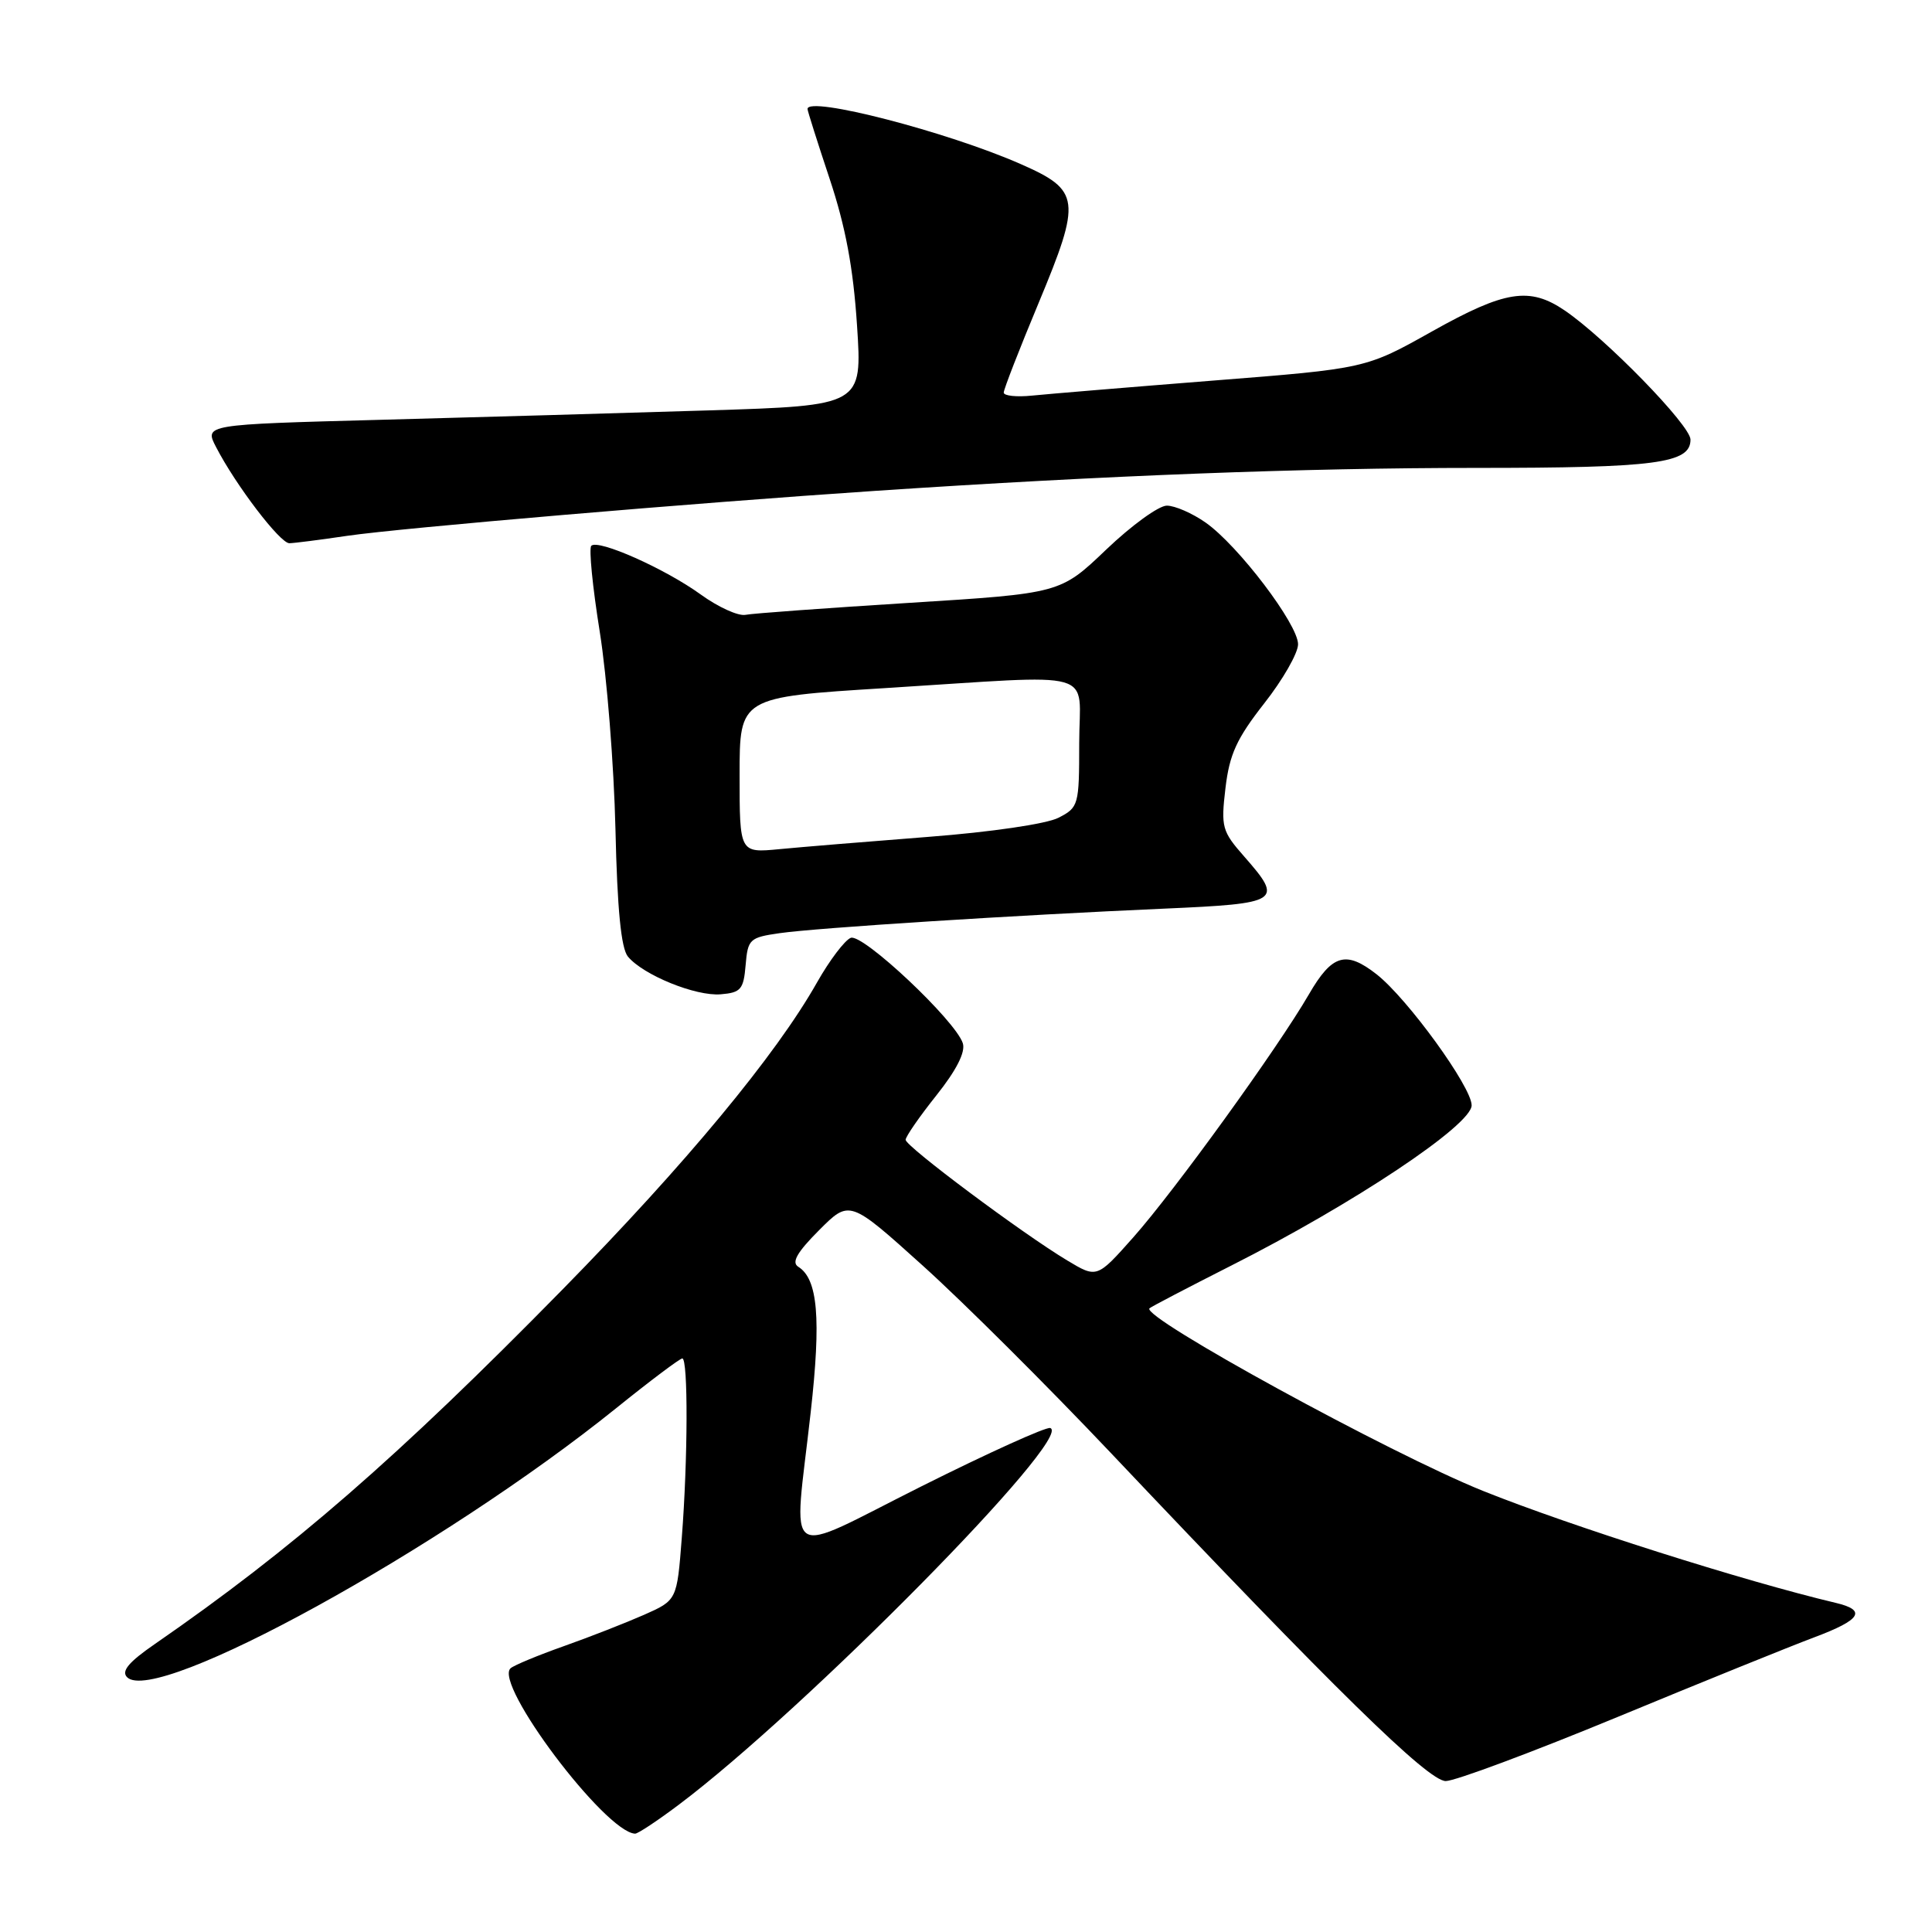 <?xml version="1.0" encoding="UTF-8" standalone="no"?>
<!DOCTYPE svg PUBLIC "-//W3C//DTD SVG 1.1//EN" "http://www.w3.org/Graphics/SVG/1.1/DTD/svg11.dtd" >
<svg xmlns="http://www.w3.org/2000/svg" xmlns:xlink="http://www.w3.org/1999/xlink" version="1.1" viewBox="0 0 256 256">
 <g >
 <path fill="currentColor"
d=" M 89.91 239.16 C 106.69 226.55 142.43 190.31 139.16 189.22 C 138.63 189.04 130.94 192.52 122.09 196.95 C 103.39 206.32 105.15 207.49 107.42 187.15 C 108.82 174.67 108.37 169.47 105.77 167.85 C 104.85 167.27 105.61 165.94 108.53 163.01 C 112.57 158.96 112.57 158.96 122.30 167.73 C 127.65 172.55 138.84 183.70 147.17 192.50 C 176.90 223.92 189.24 236.00 191.57 236.00 C 192.79 236.00 203.03 232.18 214.31 227.52 C 225.59 222.85 237.34 218.10 240.41 216.95 C 246.60 214.63 247.39 213.37 243.25 212.39 C 231.20 209.54 208.08 202.20 196.50 197.55 C 184.23 192.62 151.15 174.51 152.31 173.36 C 152.51 173.16 157.36 170.63 163.08 167.73 C 179.33 159.52 195.00 149.08 195.00 146.46 C 195.00 144.03 186.53 132.35 182.42 129.11 C 178.34 125.91 176.51 126.45 173.44 131.75 C 169.31 138.88 155.66 157.76 150.18 163.94 C 145.35 169.38 145.35 169.38 141.42 167.02 C 135.47 163.45 120.00 151.90 120.00 151.03 C 120.00 150.61 121.83 147.96 124.07 145.15 C 126.73 141.81 127.95 139.41 127.58 138.24 C 126.62 135.24 114.32 123.66 112.73 124.27 C 111.94 124.58 109.93 127.23 108.27 130.16 C 102.82 139.81 90.85 154.24 74.55 170.85 C 52.65 193.16 38.74 205.25 20.55 217.82 C 17.05 220.23 16.04 221.44 16.84 222.24 C 20.65 226.05 58.56 205.19 81.66 186.58 C 86.15 182.96 90.09 180.00 90.41 180.00 C 91.19 180.00 91.15 193.40 90.34 203.77 C 89.70 212.04 89.70 212.04 85.32 213.98 C 82.91 215.04 78.14 216.91 74.72 218.12 C 71.30 219.33 68.12 220.65 67.66 221.05 C 65.35 223.06 80.18 242.78 84.15 242.97 C 84.51 242.99 87.10 241.27 89.91 239.16 Z  M 98.80 127.87 C 99.09 124.44 99.33 124.22 103.30 123.65 C 108.25 122.94 134.79 121.25 154.25 120.40 C 169.67 119.72 170.09 119.45 164.87 113.50 C 161.92 110.15 161.77 109.60 162.38 104.43 C 162.91 99.95 163.86 97.87 167.51 93.21 C 169.98 90.07 172.00 86.54 172.00 85.37 C 172.00 82.72 164.07 72.28 159.76 69.25 C 158.00 68.01 155.68 67.00 154.61 67.00 C 153.54 67.00 149.93 69.62 146.58 72.82 C 140.50 78.63 140.50 78.63 120.50 79.88 C 109.50 80.57 99.72 81.28 98.77 81.47 C 97.81 81.65 95.15 80.44 92.86 78.78 C 88.12 75.35 79.26 71.41 78.35 72.32 C 78.01 72.66 78.52 77.78 79.47 83.71 C 80.42 89.65 81.35 101.40 81.55 109.84 C 81.79 120.50 82.30 125.65 83.20 126.75 C 85.23 129.20 92.19 132.03 95.50 131.75 C 98.17 131.53 98.53 131.10 98.80 127.87 Z  M 46.00 71.00 C 53.21 69.95 91.98 66.64 116.00 65.04 C 146.70 62.99 172.71 62.00 195.58 62.00 C 219.45 62.00 224.00 61.40 224.00 58.25 C 224.00 56.37 212.80 44.87 207.35 41.15 C 202.68 37.97 199.44 38.48 189.74 43.92 C 180.97 48.84 180.97 48.84 160.74 50.43 C 149.61 51.31 138.81 52.21 136.75 52.42 C 134.69 52.63 133.00 52.45 133.00 52.02 C 133.00 51.58 135.08 46.24 137.62 40.15 C 143.32 26.46 143.16 25.22 135.27 21.75 C 125.57 17.47 107.00 12.67 107.00 14.44 C 107.00 14.69 108.32 18.85 109.93 23.69 C 112.04 30.03 113.06 35.48 113.56 43.12 C 114.26 53.74 114.26 53.74 93.88 54.38 C 82.67 54.73 63.06 55.29 50.29 55.63 C 27.08 56.25 27.08 56.25 28.63 59.24 C 31.23 64.28 37.12 72.00 38.34 71.98 C 38.98 71.97 42.42 71.53 46.00 71.00 Z  M 98.00 102.70 C 98.00 92.38 98.00 92.38 117.25 91.18 C 146.12 89.38 143.00 88.50 143.00 98.47 C 143.00 106.71 142.92 106.99 140.25 108.36 C 138.67 109.17 131.34 110.25 123.00 110.89 C 115.03 111.51 106.14 112.24 103.25 112.52 C 98.00 113.02 98.00 113.02 98.00 102.70 Z "/>
</g>
</svg>